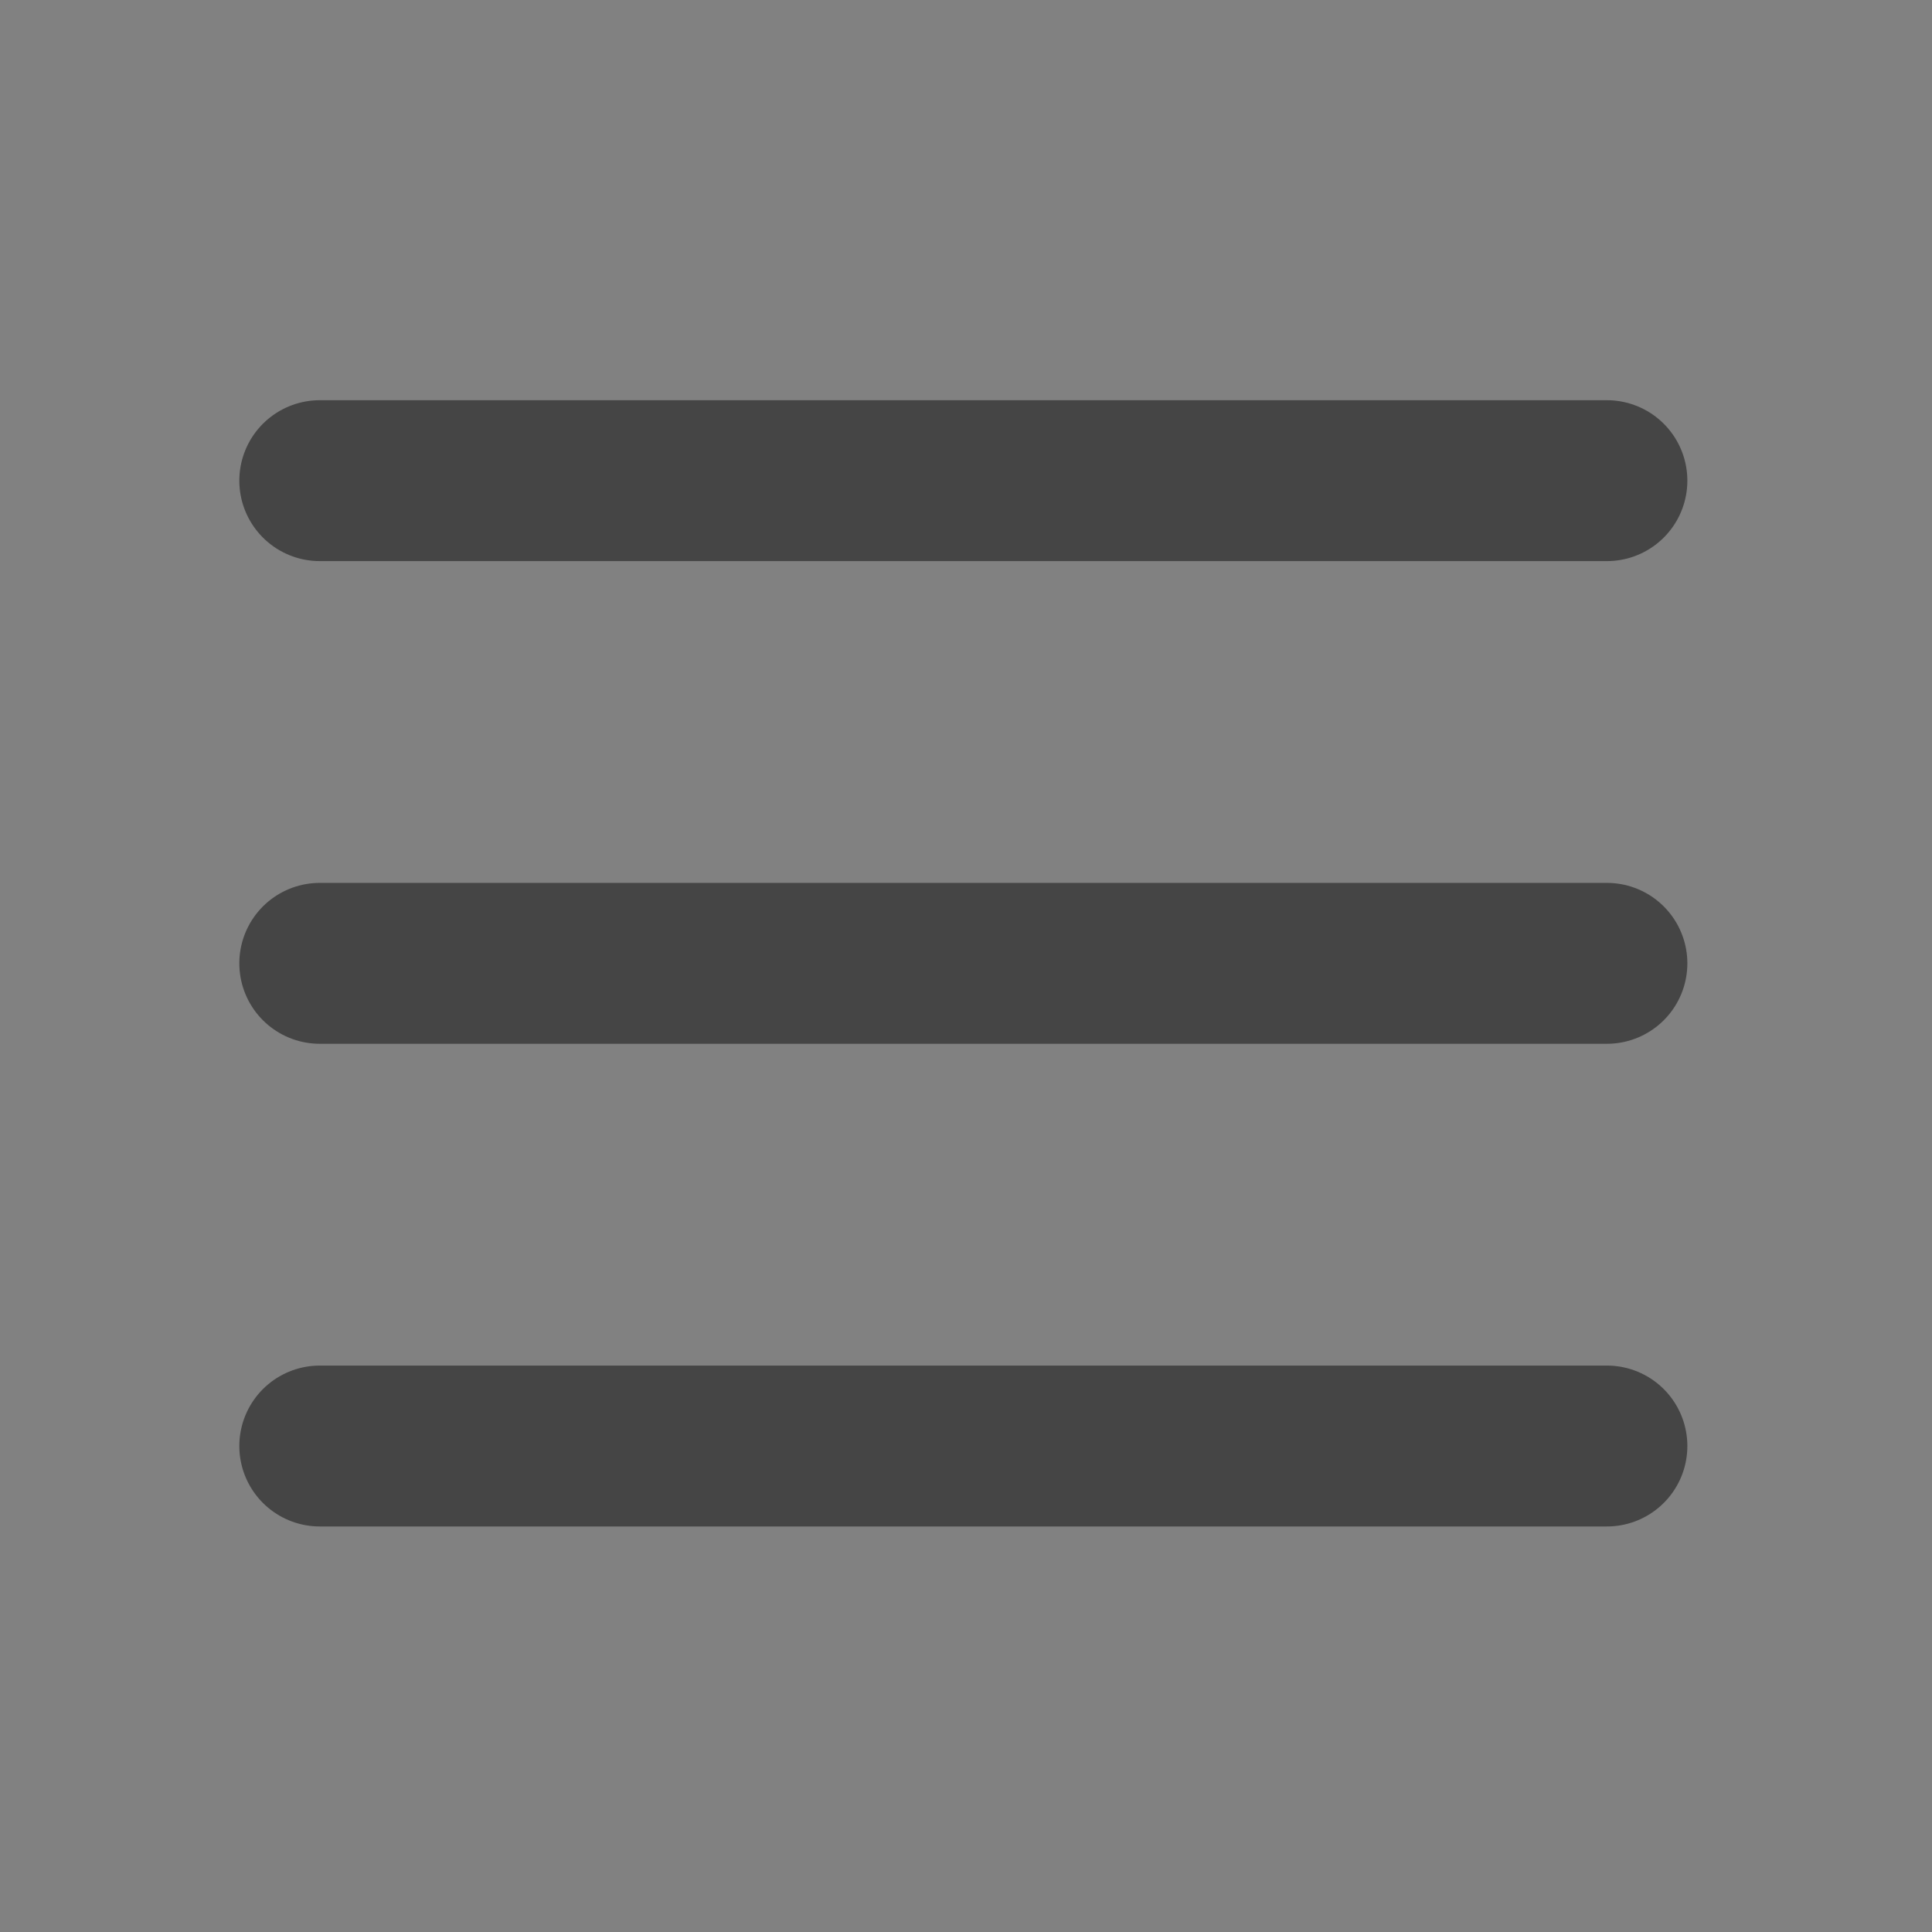 <svg width="320" height="320" viewBox="0 0 320 320" fill="none" xmlns="http://www.w3.org/2000/svg">
<rect x="0" y="0" width="320" height="320" fill="#808080" stroke="none"/>
<path d="M0 0H319.788V319.788H0V0Z" fill="white" fill-opacity="0.01"/>
<path d="M52.963 79.612H266.155" stroke="#454545" stroke-width="26.649" stroke-linecap="round" stroke-linejoin="round"/>
<path d="M52.963 159.559H266.155" stroke="#454545" stroke-width="26.649" stroke-linecap="round" stroke-linejoin="round"/>
<path d="M52.963 239.506H266.155" stroke="#454545" stroke-width="26.649" stroke-linecap="round" stroke-linejoin="round"/>
</svg>
